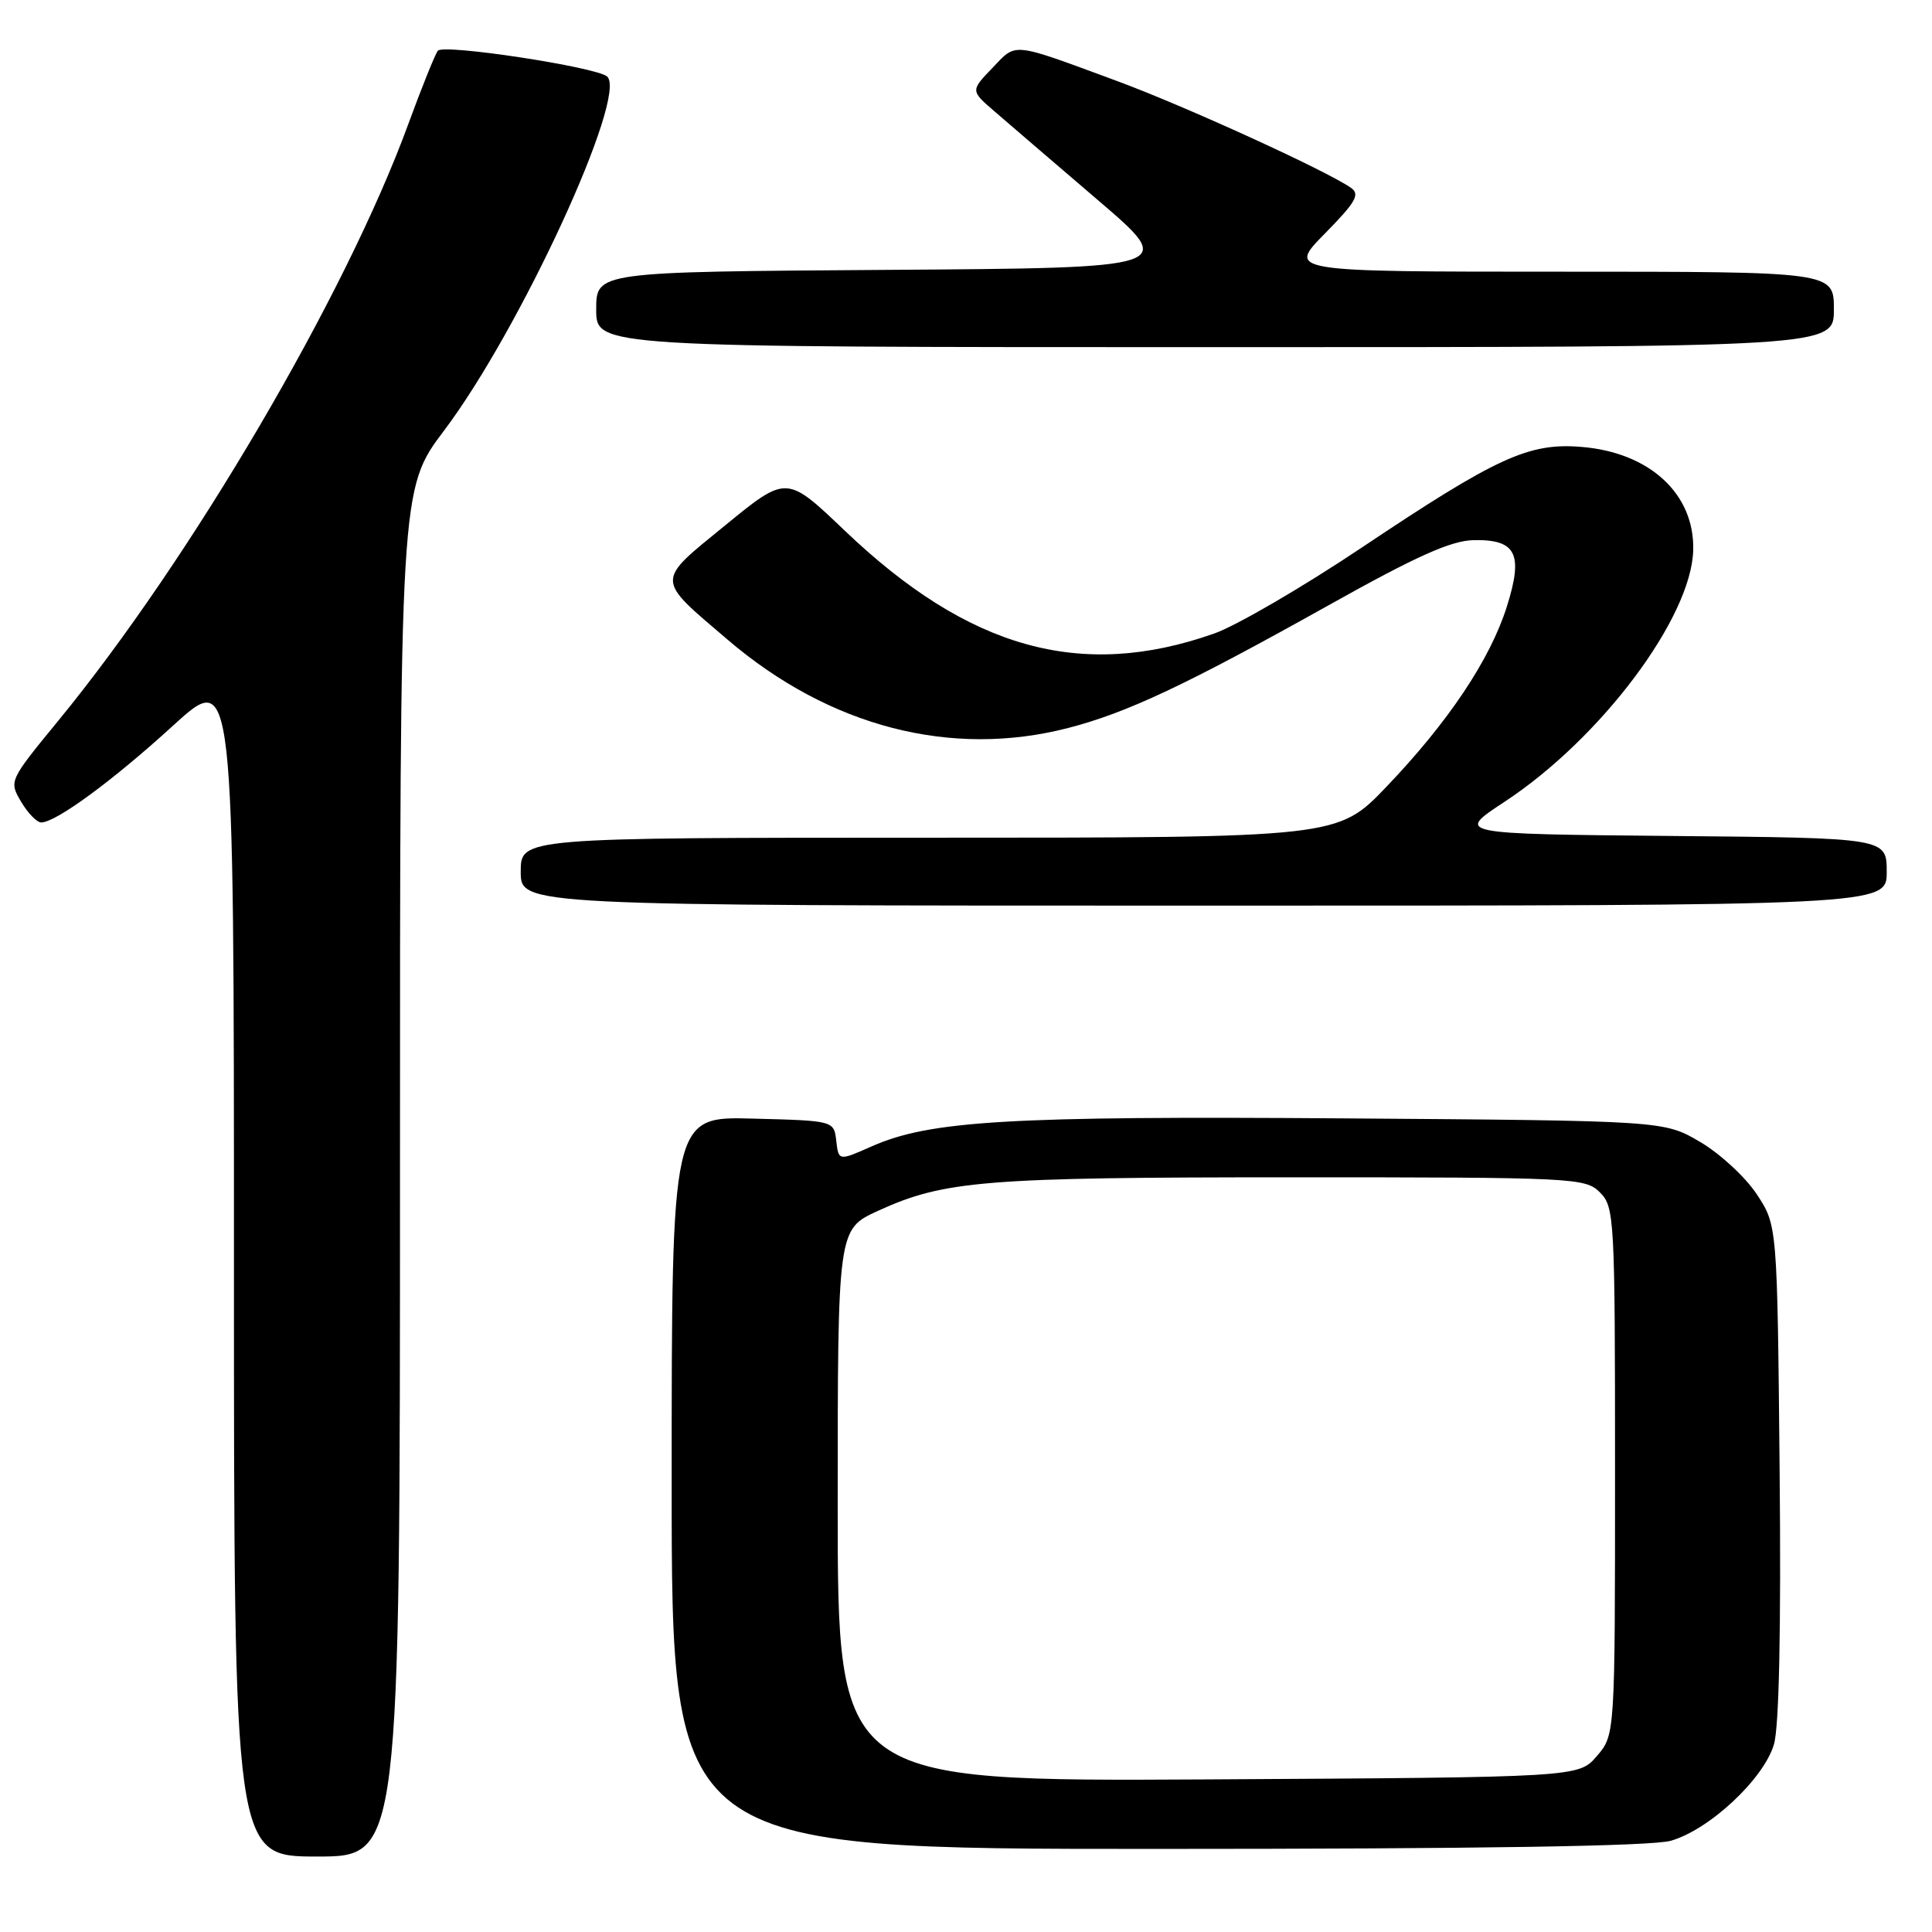 <?xml version="1.0" encoding="UTF-8" standalone="no"?>
<!DOCTYPE svg PUBLIC "-//W3C//DTD SVG 1.1//EN" "http://www.w3.org/Graphics/SVG/1.1/DTD/svg11.dtd" >
<svg xmlns="http://www.w3.org/2000/svg" xmlns:xlink="http://www.w3.org/1999/xlink" version="1.1" viewBox="0 0 256 256">
 <g >
 <path fill="currentColor"
d=" M 53.00 155.40 C 53.00 64.80 53.00 64.80 58.85 57.04 C 68.95 43.64 83.22 12.64 80.45 10.14 C 79.06 8.89 58.78 5.79 58.02 6.72 C 57.67 7.15 55.89 11.55 54.08 16.50 C 45.78 39.16 25.29 74.08 7.73 95.49 C 1.19 103.46 1.18 103.49 2.80 106.24 C 3.70 107.76 4.90 108.99 5.47 108.98 C 7.45 108.94 14.94 103.45 22.94 96.14 C 31.00 88.79 31.00 88.79 31.00 167.39 C 31.00 246.00 31.00 246.00 42.00 246.00 C 53.00 246.00 53.00 246.00 53.00 155.40 Z  M 221.35 243.92 C 226.45 242.50 233.71 235.73 235.06 231.13 C 235.74 228.79 236.01 215.93 235.81 194.92 C 235.50 162.35 235.50 162.35 232.77 158.23 C 231.27 155.96 227.90 152.85 225.27 151.31 C 220.50 148.50 220.50 148.50 178.00 148.19 C 133.60 147.87 123.20 148.49 115.48 151.91 C 111.12 153.84 111.12 153.84 110.81 151.17 C 110.50 148.50 110.50 148.50 99.75 148.22 C 89.00 147.93 89.00 147.93 89.00 196.47 C 89.00 245.00 89.00 245.00 153.25 244.99 C 195.81 244.99 218.80 244.63 221.35 243.92 Z  M 250.00 115.52 C 250.00 111.03 250.00 111.03 221.44 110.77 C 192.88 110.50 192.88 110.50 199.35 106.25 C 212.12 97.86 224.13 81.84 224.36 72.90 C 224.56 65.47 218.61 59.96 209.58 59.22 C 202.58 58.63 198.36 60.57 180.45 72.55 C 172.62 77.79 163.80 82.93 160.85 83.96 C 143.22 90.16 128.35 86.00 111.90 70.28 C 104.23 62.96 104.23 62.96 96.13 69.58 C 86.80 77.19 86.79 76.55 96.46 84.80 C 109.95 96.31 126.03 100.47 141.54 96.46 C 149.33 94.45 157.14 90.77 175.92 80.27 C 187.71 73.67 192.26 71.63 195.29 71.57 C 200.91 71.47 201.87 73.39 199.67 80.36 C 197.47 87.36 191.91 95.68 183.71 104.25 C 177.25 111.00 177.25 111.00 123.12 111.00 C 69.00 111.00 69.00 111.00 69.00 115.50 C 69.00 120.00 69.00 120.00 159.50 120.00 C 250.00 120.00 250.00 120.00 250.00 115.52 Z  M 243.00 41.00 C 243.00 36.00 243.00 36.00 206.79 36.00 C 170.58 36.00 170.58 36.00 175.54 30.96 C 179.67 26.76 180.25 25.75 179.00 24.88 C 175.73 22.60 156.97 14.04 148.00 10.73 C 133.85 5.51 134.75 5.61 131.49 9.01 C 128.60 12.02 128.60 12.02 131.78 14.76 C 133.52 16.27 139.68 21.55 145.46 26.50 C 155.98 35.50 155.98 35.50 117.49 35.76 C 79.00 36.02 79.00 36.02 79.00 41.01 C 79.00 46.00 79.00 46.00 161.00 46.00 C 243.00 46.00 243.00 46.00 243.00 41.00 Z  M 111.00 199.47 C 111.00 162.89 111.00 162.89 116.32 160.45 C 125.11 156.43 130.38 156.00 171.14 156.00 C 208.67 156.00 210.07 156.07 212.00 158.00 C 213.92 159.92 214.00 161.33 214.00 194.94 C 214.00 229.89 214.00 229.89 211.59 232.69 C 209.17 235.50 209.17 235.50 160.09 235.78 C 111.00 236.05 111.00 236.05 111.00 199.47 Z "/>
</g>
</svg>